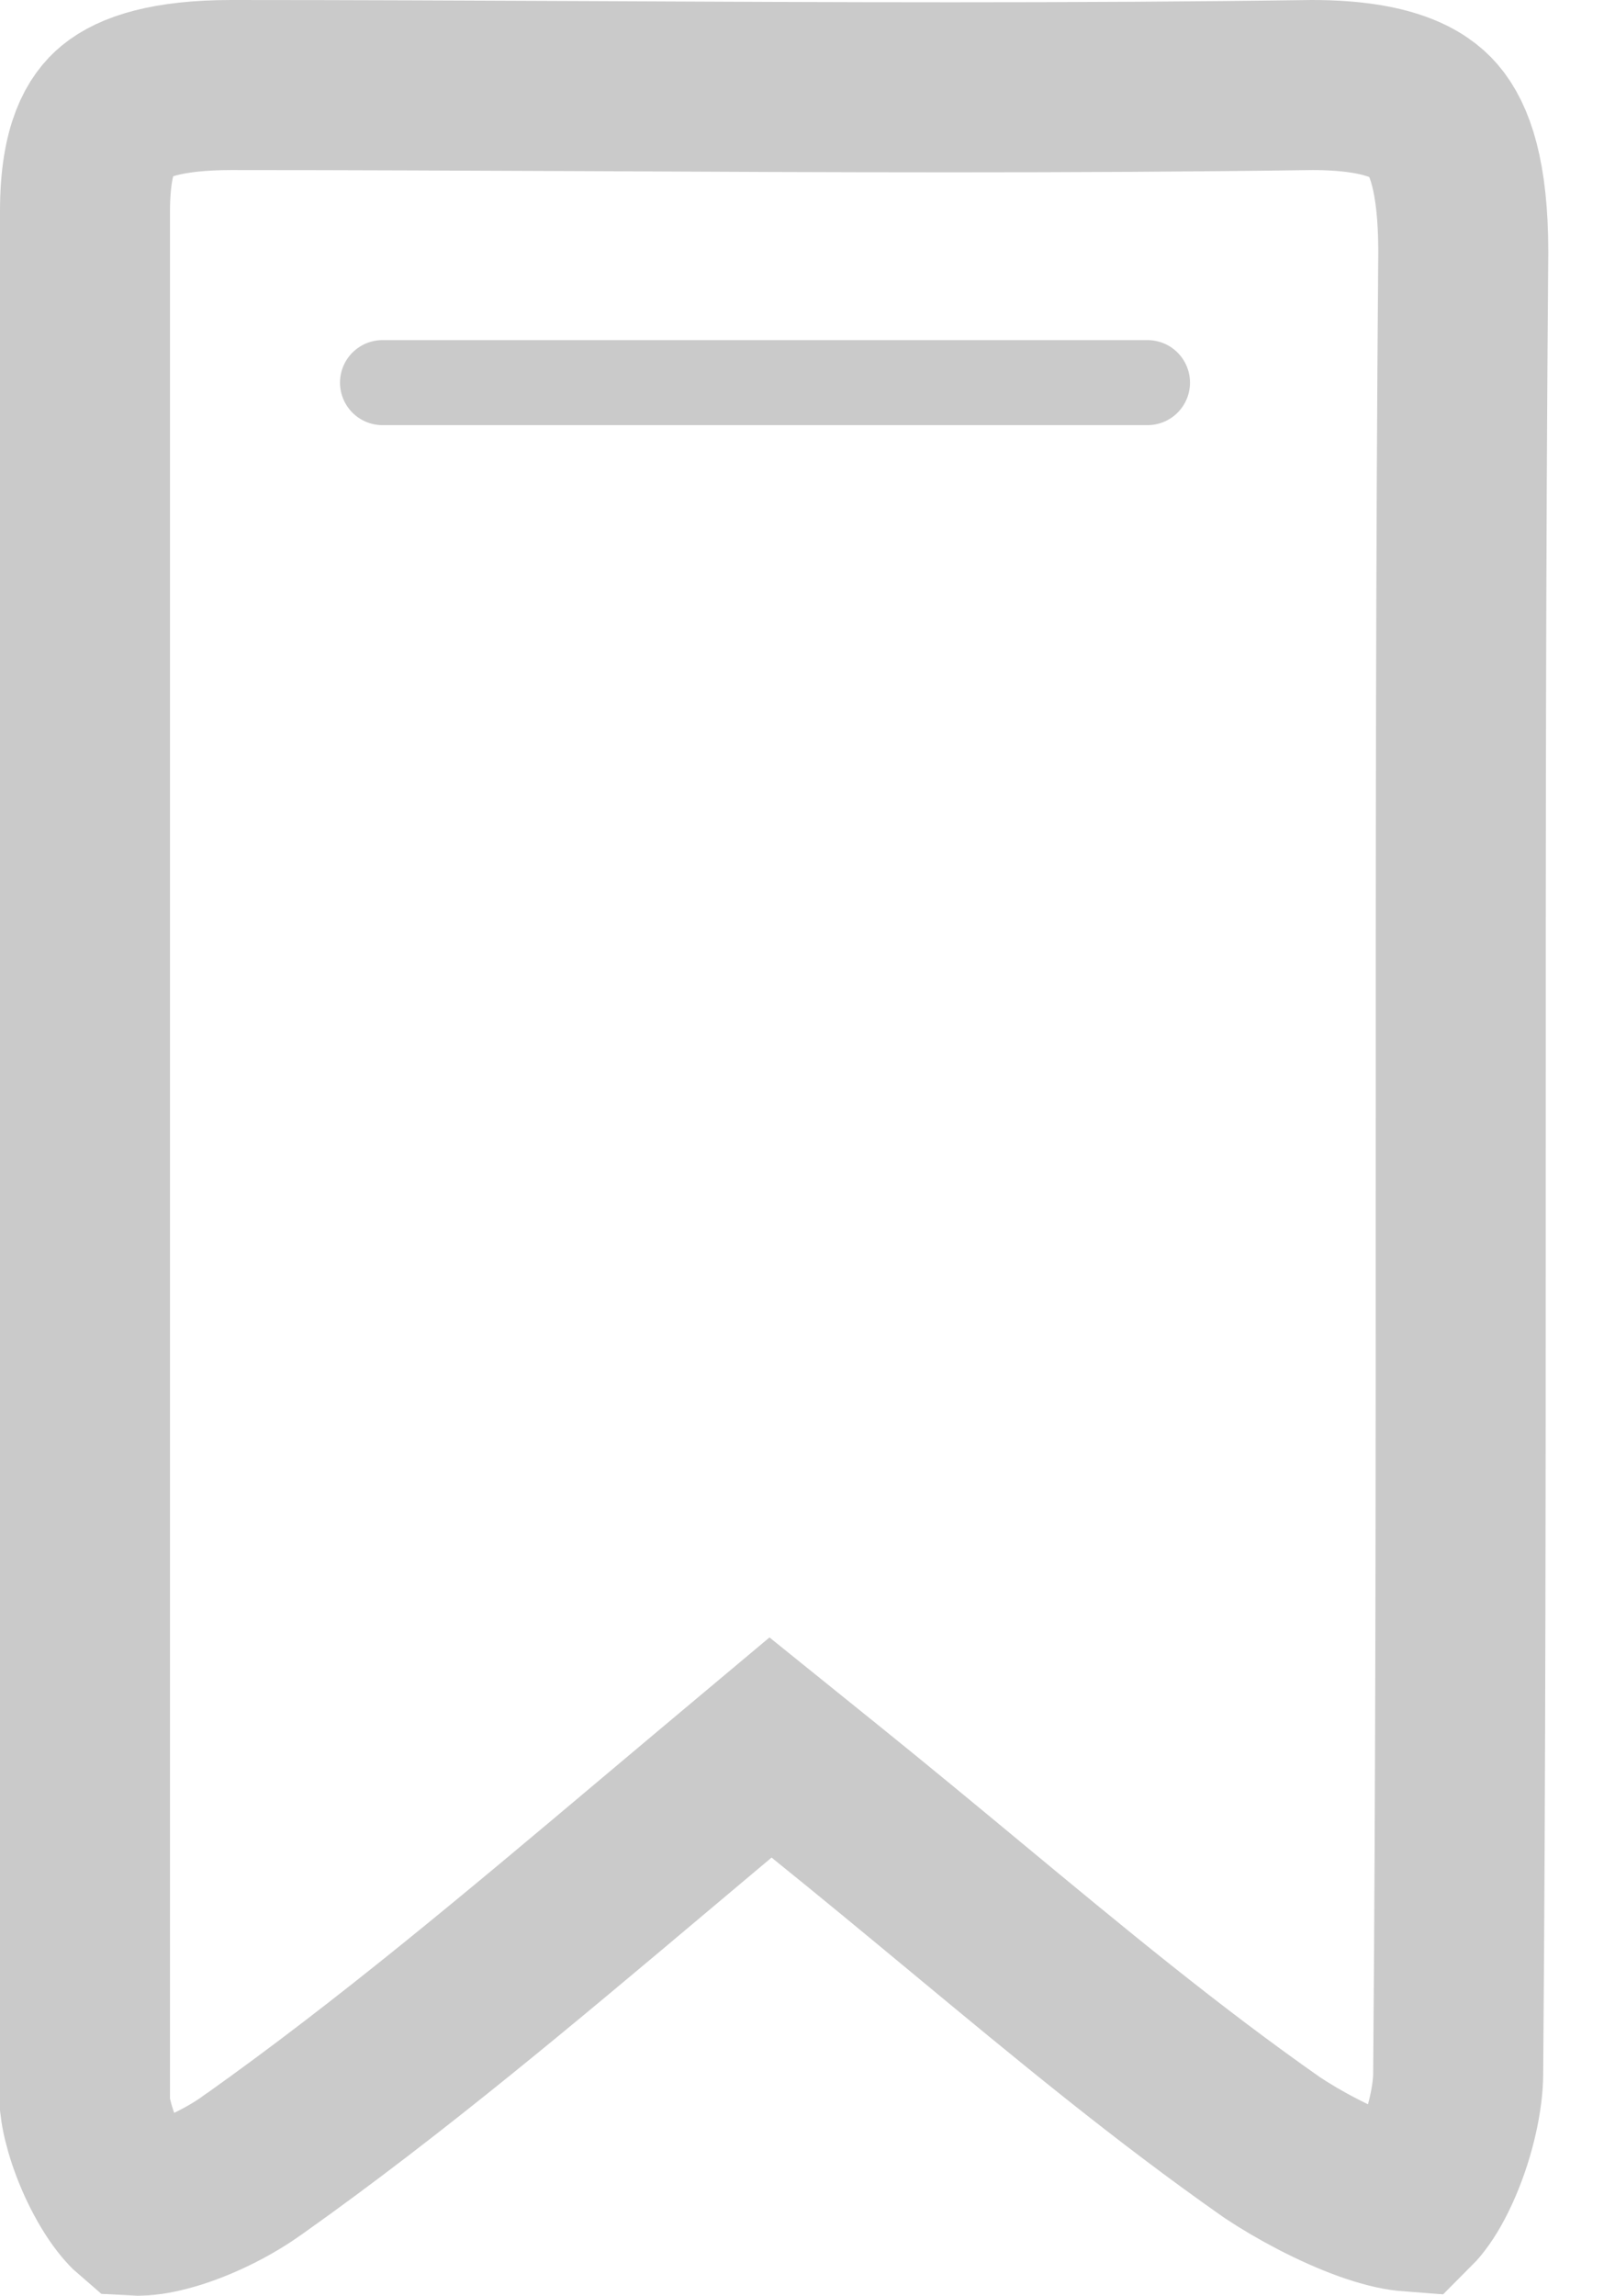 <svg width="19" height="27" viewBox="0 0 19 27" fill="none" xmlns="http://www.w3.org/2000/svg">
<path d="M9.705 21.068L9.065 20.552L8.435 21.08C8.194 21.282 7.956 21.482 7.72 21.681C6.104 23.041 4.593 24.312 2.992 25.449L2.992 25.449L2.982 25.455C2.735 25.636 2.393 25.813 2.067 25.916C1.906 25.966 1.773 25.992 1.674 25.998C1.632 26.001 1.604 26 1.587 25.999C1.573 25.987 1.55 25.966 1.52 25.932C1.447 25.851 1.364 25.732 1.282 25.579C1.12 25.278 1.024 24.961 1 24.762V24.724V24.681V24.637V24.594V24.55V24.506V24.463V24.419V24.376V24.332V24.288V24.245V24.201V24.157V24.114V24.07V24.027V23.983V23.939V23.896V23.852V23.809V23.765V23.721V23.678V23.634V23.59V23.547V23.503V23.46V23.416V23.372V23.329V23.285V23.242V23.198V23.154V23.111V23.067V23.023V22.98V22.936V22.893V22.849V22.805V22.762V22.718V22.675V22.631V22.587V22.544V22.5V22.457V22.413V22.369V22.326V22.282V22.238V22.195V22.151V22.108V22.064V22.02V21.977V21.933V21.89V21.846V21.802V21.759V21.715V21.672V21.628V21.584V21.541V21.497V21.453V21.41V21.366V21.323V21.279V21.235V21.192V21.148V21.105V21.061V21.017V20.974V20.93V20.886V20.843V20.799V20.756V20.712V20.668V20.625V20.581V20.538V20.494V20.45V20.407V20.363V20.319V20.276V20.232V20.189V20.145V20.101V20.058V20.014V19.971V19.927V19.883V19.84V19.796V19.753V19.709V19.665V19.622V19.578V19.534V19.491V19.447V19.404V19.36V19.316V19.273V19.229V19.186V19.142V19.098V19.055V19.011V18.967V18.924V18.88V18.837V18.793V18.749V18.706V18.662V18.619V18.575V18.531V18.488V18.444V18.4V18.357V18.313V18.27V18.226V18.182V18.139V18.095V18.052V18.008V17.964V17.921V17.877V17.833V17.79V17.746V17.703V17.659V17.615V17.572V17.528V17.485V17.441V17.397V17.354V17.31V17.266V17.223V17.179V17.136V17.092V17.048V17.005V16.961V16.918V16.874V16.83V16.787V16.743V16.7V16.656V16.612V16.569V16.525V16.481V16.438V16.394V16.351V16.307V16.263V16.22V16.176V16.133V16.089V16.045V16.002V15.958V15.914V15.871V15.827V15.784V15.74V15.696V15.653V15.609V15.566V15.522V15.478V15.435V15.391V15.347V15.304V15.26V15.217V15.173V15.129V15.086V15.042V14.998V14.955V14.911V14.868V14.824V14.78V14.737V14.693V14.65V14.606V14.562V14.519V14.475V14.431V14.388V14.344V14.301V14.257V14.213V14.17V14.126V14.083V14.039V13.995V13.952V13.908V13.864V13.821V13.777V13.734V13.69V13.646V13.603V13.559V13.516V13.472V13.428V13.385V13.341V13.297V13.254V13.21V13.167V13.123V13.079V13.036V12.992V12.949V12.905V12.861V12.818V12.774V12.73V12.687V12.643V12.6V12.556V12.512V12.469V12.425V12.382V12.338V12.294V12.251V12.207V12.164V12.12V12.076V12.033V11.989V11.945V11.902V11.858V11.815V11.771V11.727V11.684V11.64V11.597V11.553V11.509V11.466V11.422V11.379V11.335V11.291V11.248V11.204V11.16V11.117V11.073V11.03V10.986V10.942V10.899V10.855V10.812V10.768V10.724V10.681V10.637V10.593V10.55V10.506V10.463V10.419V10.375V10.332V10.288V10.245V10.201V10.157V10.114V10.07V10.027V9.983V9.939V9.896V9.852V9.808V9.765V9.721V9.678V9.634V9.59V9.547V9.503V9.459V9.416V9.372V9.329V9.285V9.241V9.198V9.154V9.111V9.067V9.023V8.98V8.936V8.892V8.849V8.805V8.762V8.718V8.674V8.631V8.587V8.544V8.5V8.456V8.413V8.369V8.325V8.282V8.238V8.195V8.151V8.107V8.064V8.02V7.977V7.933V7.889V7.846V7.802V7.759V7.715V7.671V7.628V7.584V7.54V7.497V7.453V7.41V7.366V7.322V7.279V7.235V7.192V7.148V7.104V7.061V7.017V6.973V6.93V6.886V6.843V6.799V6.755V6.712V6.668V6.625V6.581V6.537V6.494V6.45V6.406V6.363V6.319V6.276V6.232V6.188V6.145V6.101V6.058V6.014V5.97V5.927V5.883V5.839V5.796V5.752V5.709V5.665V5.621V5.578V5.534V5.491V5.447V5.403V5.36V5.316V5.272V5.229V5.185V5.142V5.098V5.054V5.011V4.967V4.924V4.88V4.836V4.793V4.749V4.705V4.662V4.618V4.575V4.531V4.487V4.444V4.4V4.357V4.313V4.269V4.226V4.182V4.139V4.095V4.051V4.008V3.964V3.92V3.877V3.833V3.79V3.746V3.702V3.659V3.615V3.572V3.528V3.484V3.441V3.397V3.353V3.31V3.266V3.223V3.179V3.135V3.092V3.048V3.005V2.961V2.917V2.874V2.83V2.786V2.743V2.699V2.656V2.612V2.568V2.525V2.481C1 1.723 1.202 1.441 1.361 1.309C1.563 1.143 1.96 1 2.723 1C4.125 1 5.532 1.007 6.942 1.013C9.769 1.027 12.608 1.04 15.438 1C16.348 1.001 16.699 1.222 16.861 1.41C17.053 1.632 17.215 2.07 17.215 2.961C17.185 6.535 17.185 10.107 17.185 13.675V13.677C17.185 17.248 17.185 20.814 17.155 24.38H17.155V24.388C17.155 24.653 17.072 25.063 16.91 25.439C16.832 25.621 16.749 25.765 16.673 25.863C16.638 25.909 16.611 25.936 16.596 25.951C16.583 25.95 16.567 25.949 16.546 25.947C16.438 25.936 16.284 25.9 16.088 25.83C15.7 25.69 15.277 25.463 14.967 25.257C13.728 24.389 12.593 23.448 11.367 22.432C10.835 21.991 10.287 21.537 9.705 21.068Z" stroke="#CACACA" stroke-width="2"/>
<line x1="4.5" y1="4.5" x2="13.5" y2="4.5" stroke="#CACACA" stroke-linecap="round"/>
</svg>
